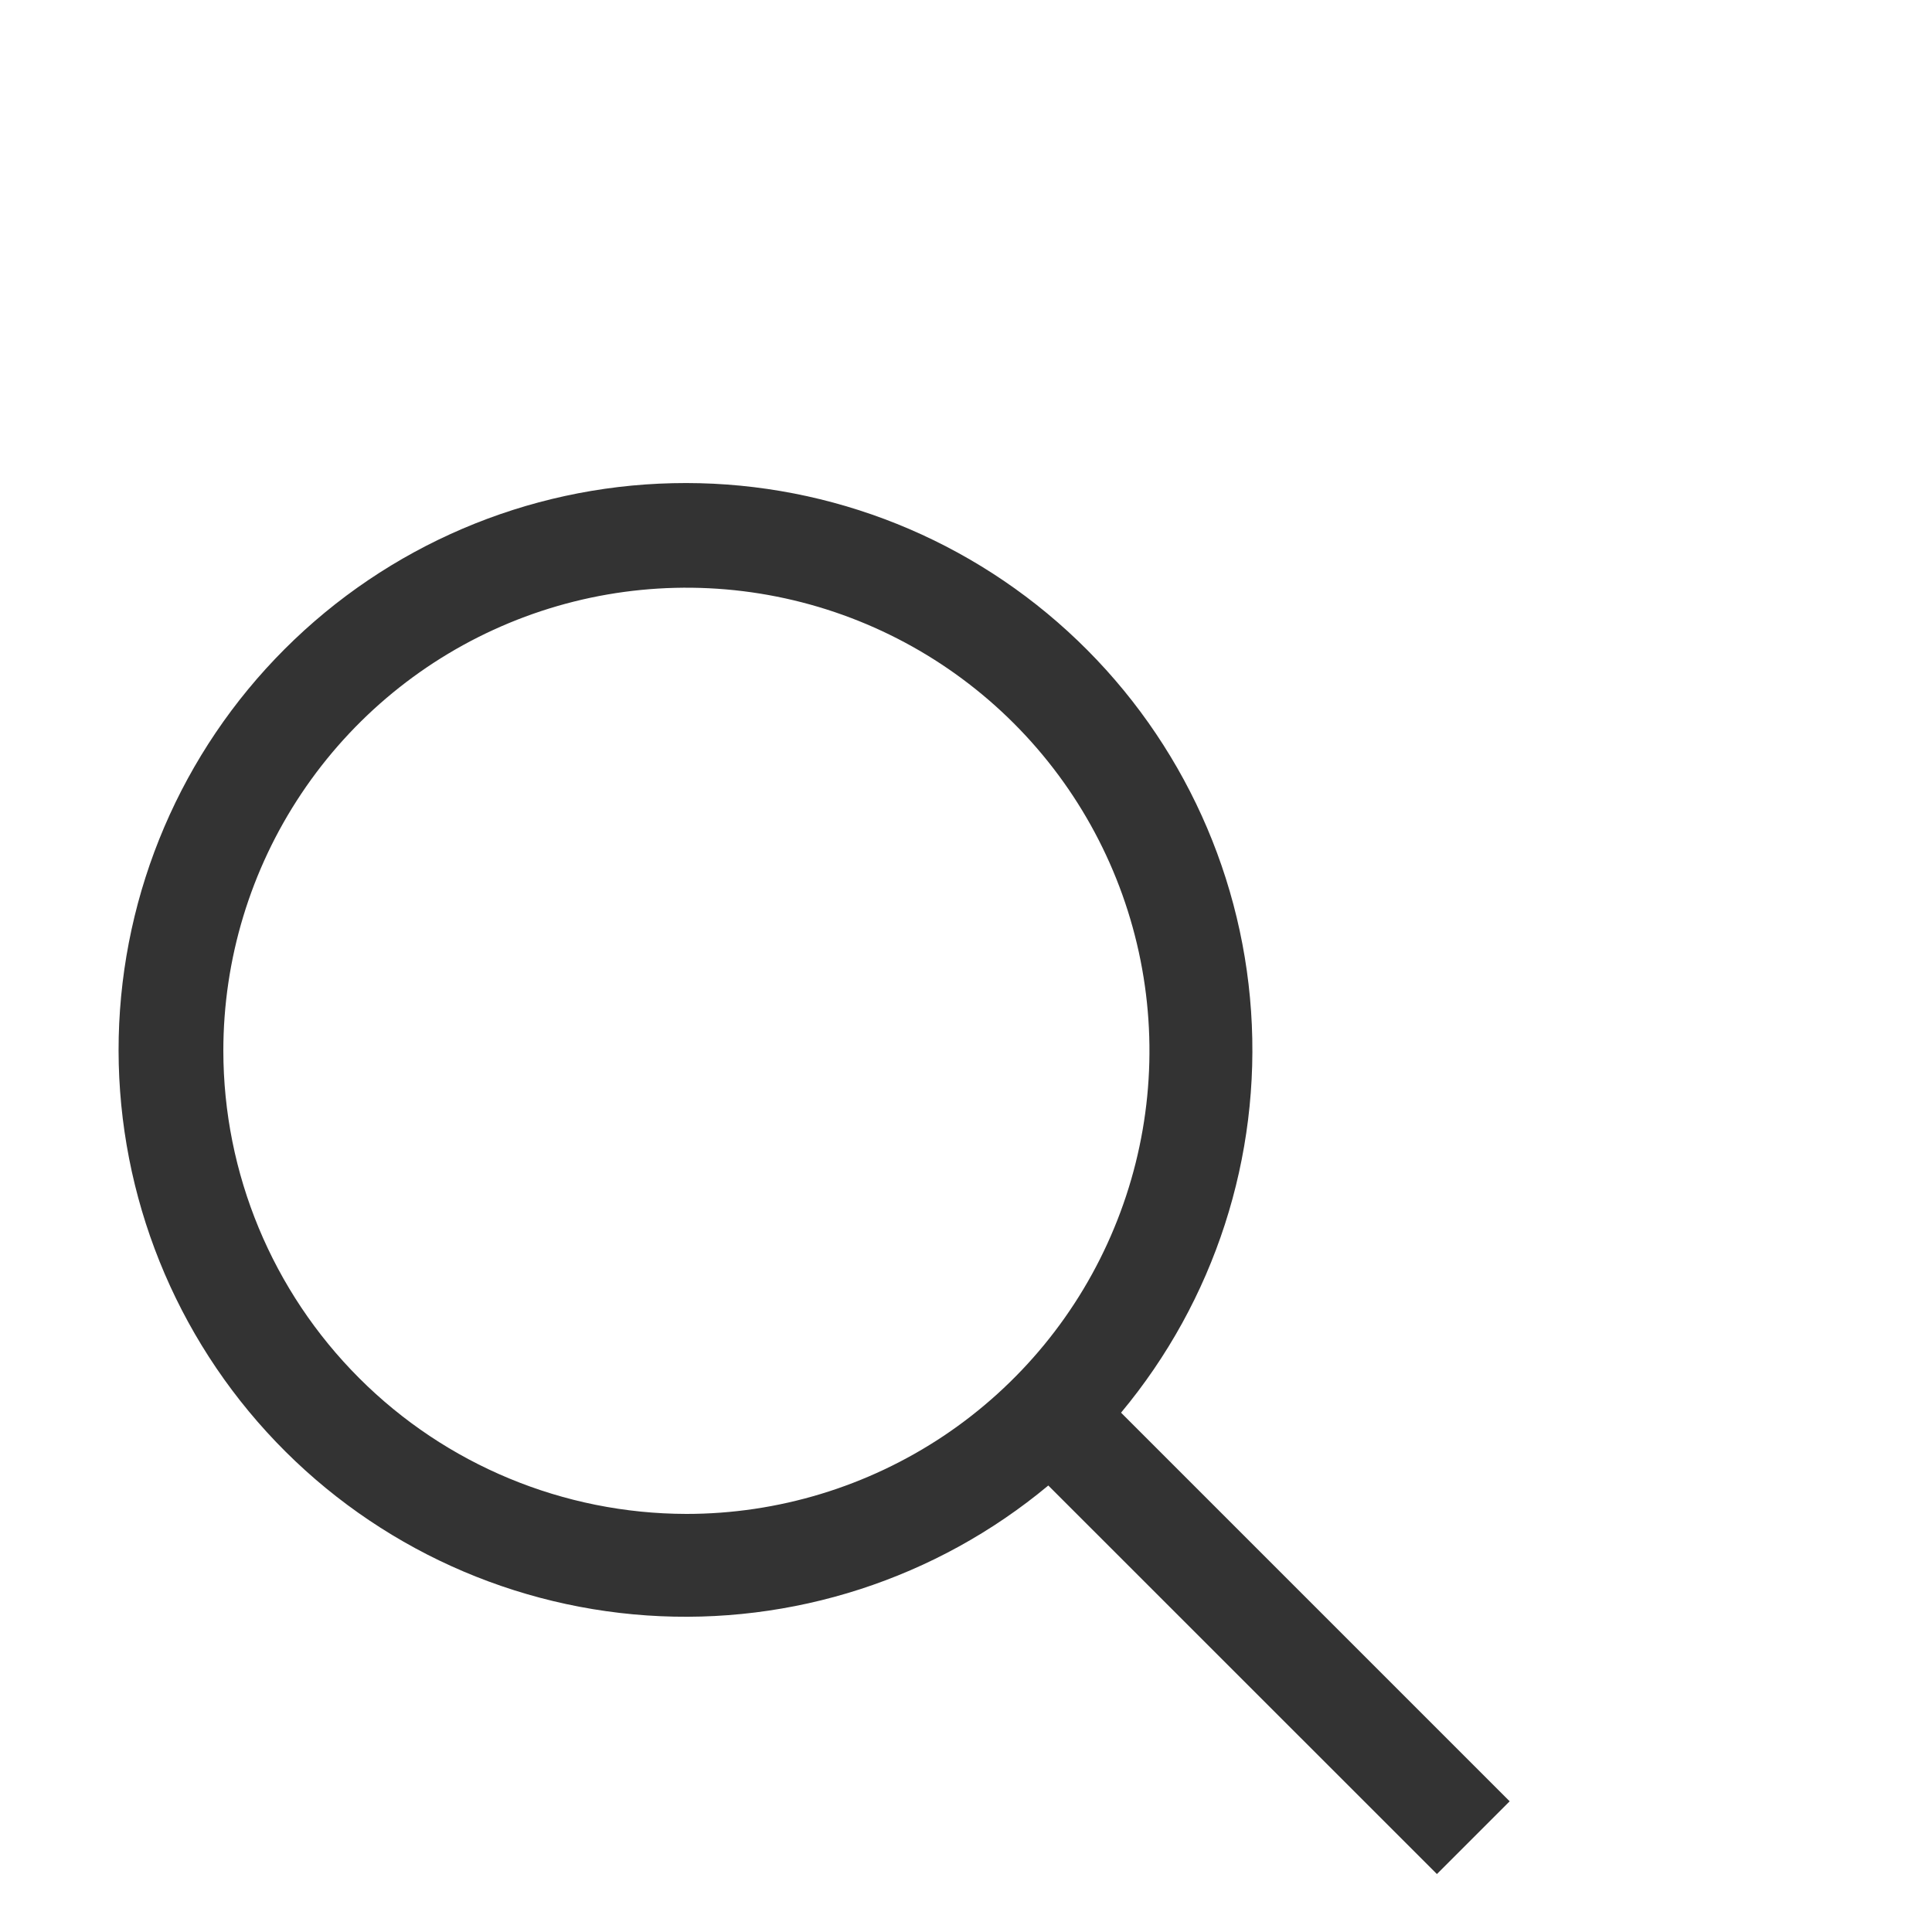 <svg width="20" height="20" viewBox="0 0 20 20" fill="none" xmlns="http://www.w3.org/2000/svg">
<rect width="20" height="20" fill="white"/>
<path d="M15.628 18.647L11.605 14.624C12.572 13.464 13.054 11.976 12.951 10.469C12.848 8.962 12.168 7.553 11.053 6.535C9.938 5.516 8.473 4.967 6.963 5.002C5.453 5.036 4.015 5.651 2.947 6.719C1.879 7.787 1.264 9.225 1.229 10.735C1.195 12.245 1.744 13.71 2.762 14.825C3.781 15.941 5.19 16.62 6.697 16.723C8.203 16.826 9.692 16.344 10.852 15.378L14.875 19.4L15.628 18.647ZM2.312 10.878C2.312 9.93 2.593 9.003 3.12 8.215C3.647 7.426 4.395 6.812 5.271 6.449C6.147 6.086 7.111 5.991 8.041 6.176C8.971 6.361 9.825 6.818 10.495 7.488C11.166 8.159 11.622 9.013 11.807 9.943C11.992 10.873 11.897 11.836 11.534 12.712C11.172 13.588 10.557 14.337 9.769 14.864C8.981 15.39 8.054 15.672 7.106 15.672C5.835 15.67 4.616 15.165 3.718 14.266C2.819 13.367 2.313 12.149 2.312 10.878Z" fill="black" fill-opacity="0.8"/>
</svg>
